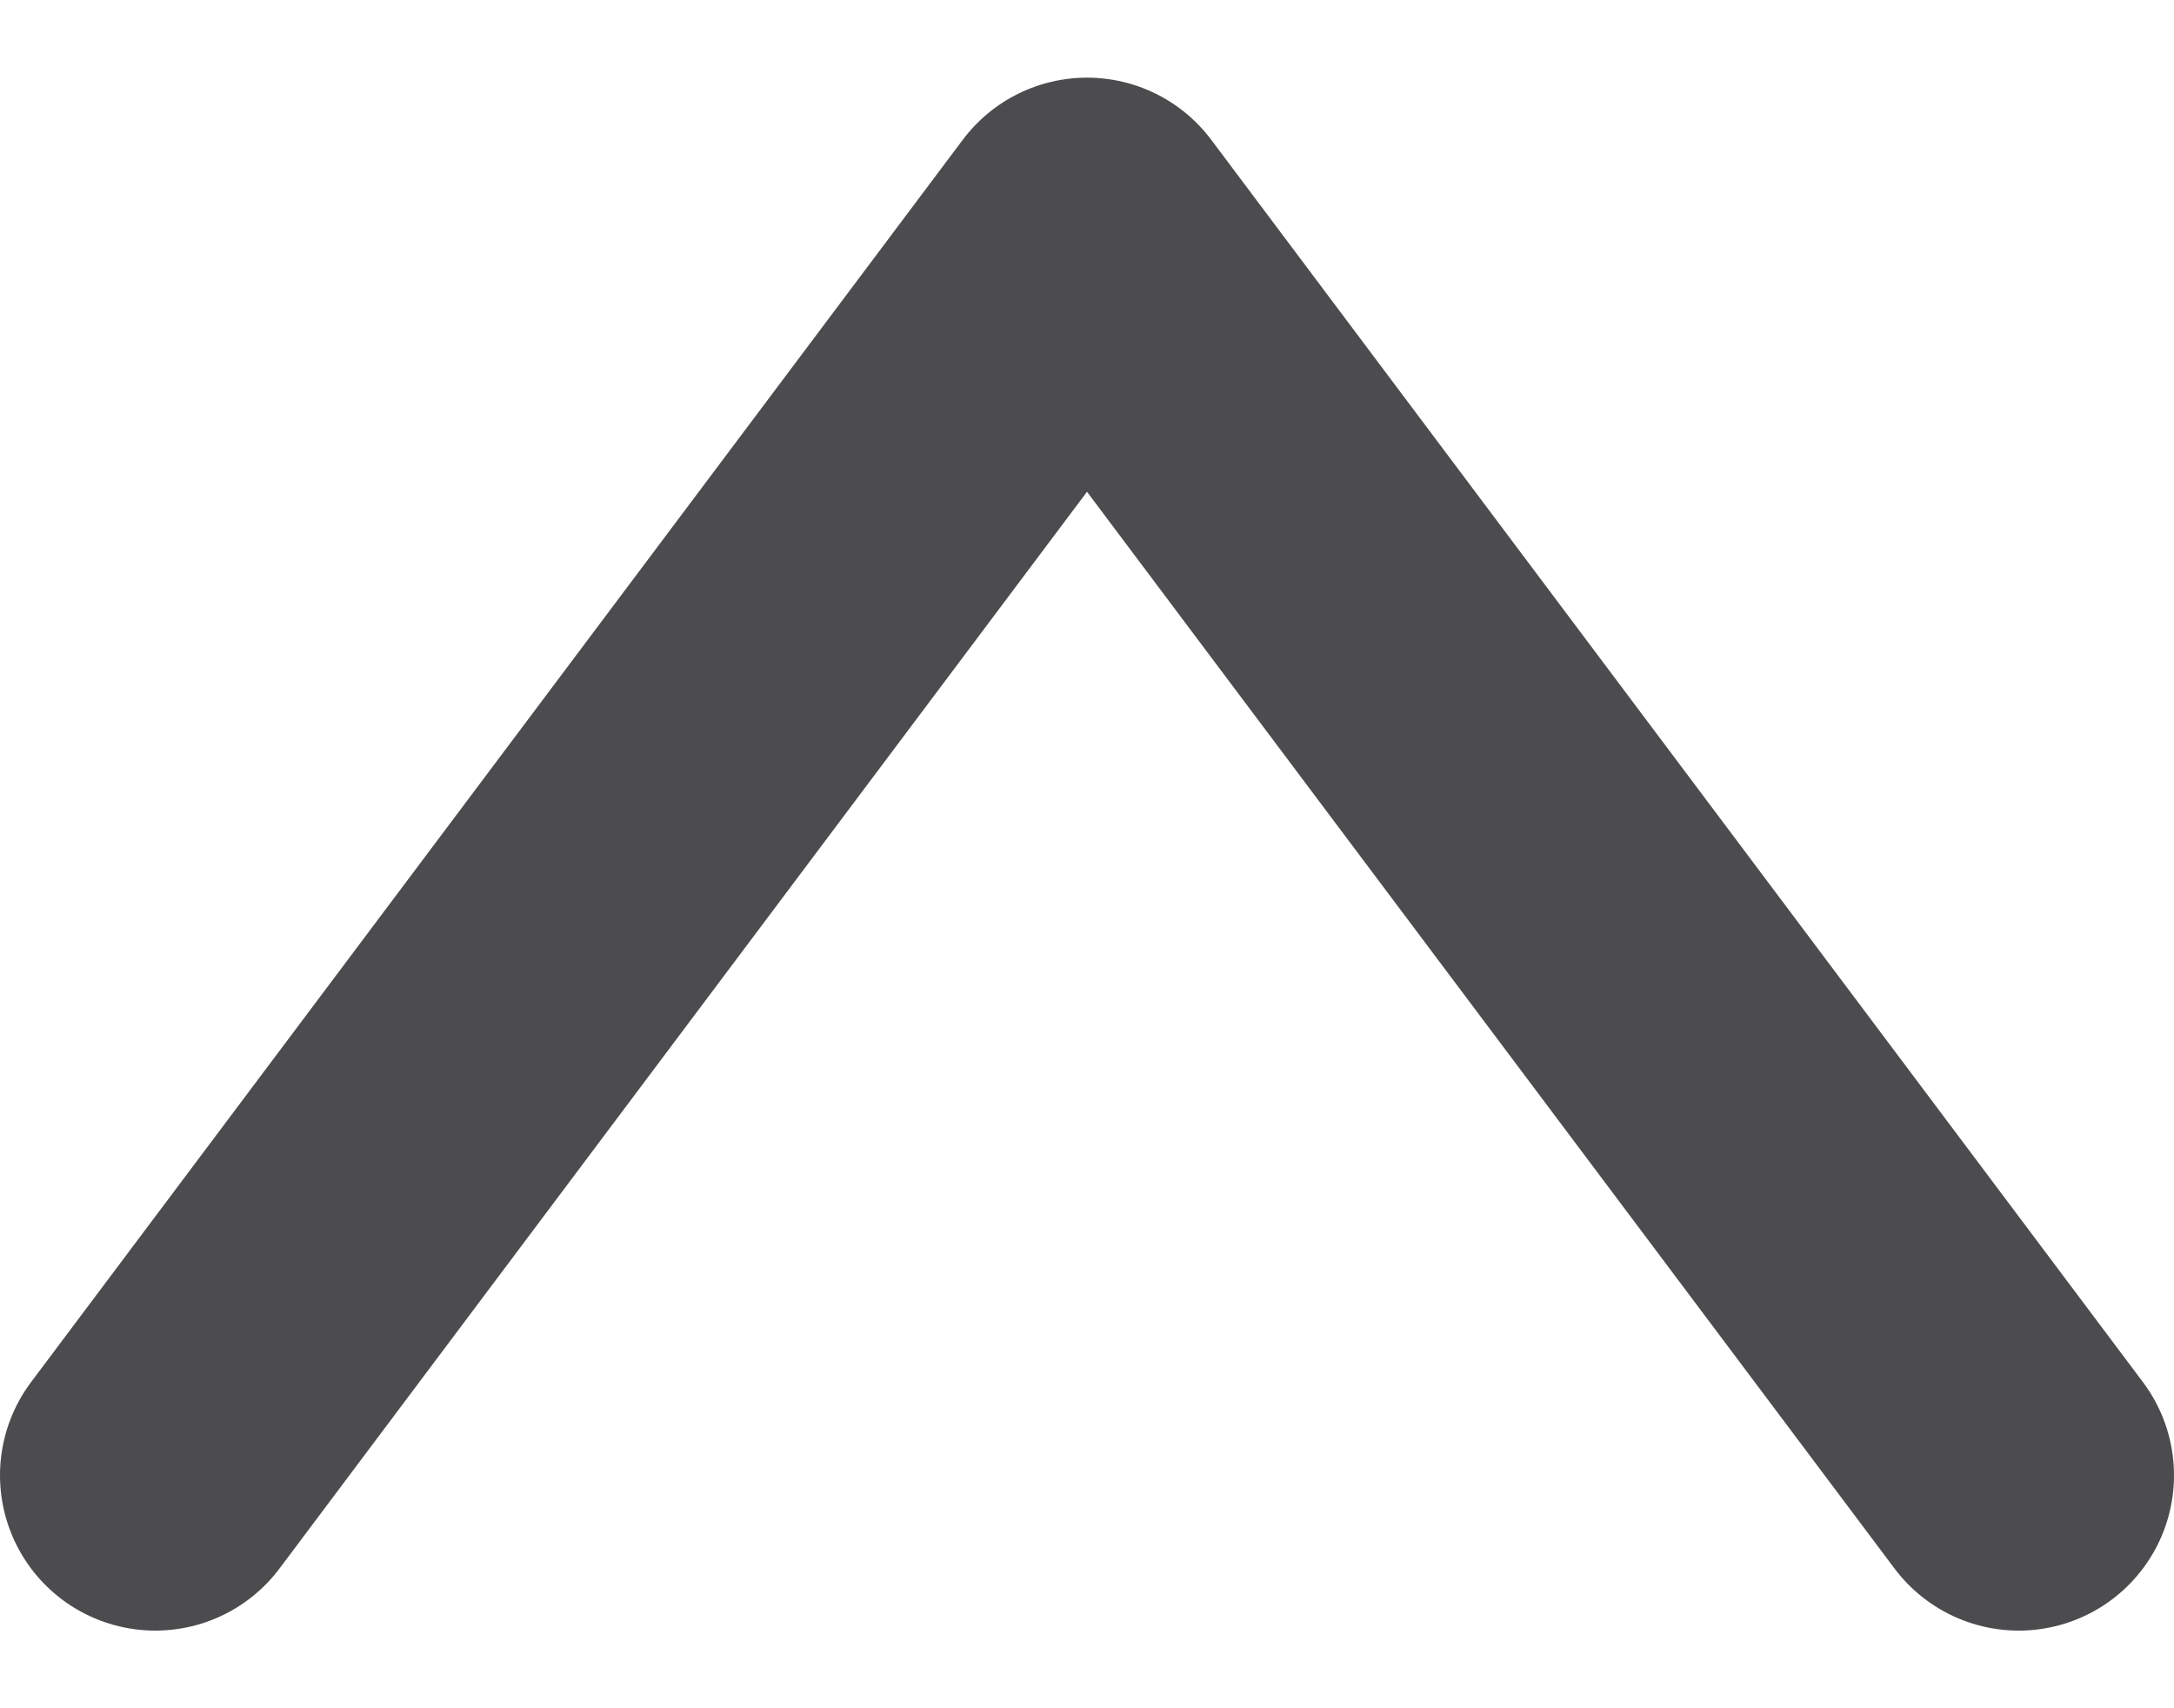<svg width="14" height="11" viewBox="0 0 14 11" fill="none" xmlns="http://www.w3.org/2000/svg">
<path opacity="0.7" d="M13 9.5L7 1.5L1 9.5" stroke="#000005" stroke-width="2" stroke-linecap="round" stroke-linejoin="round"/>
</svg>
